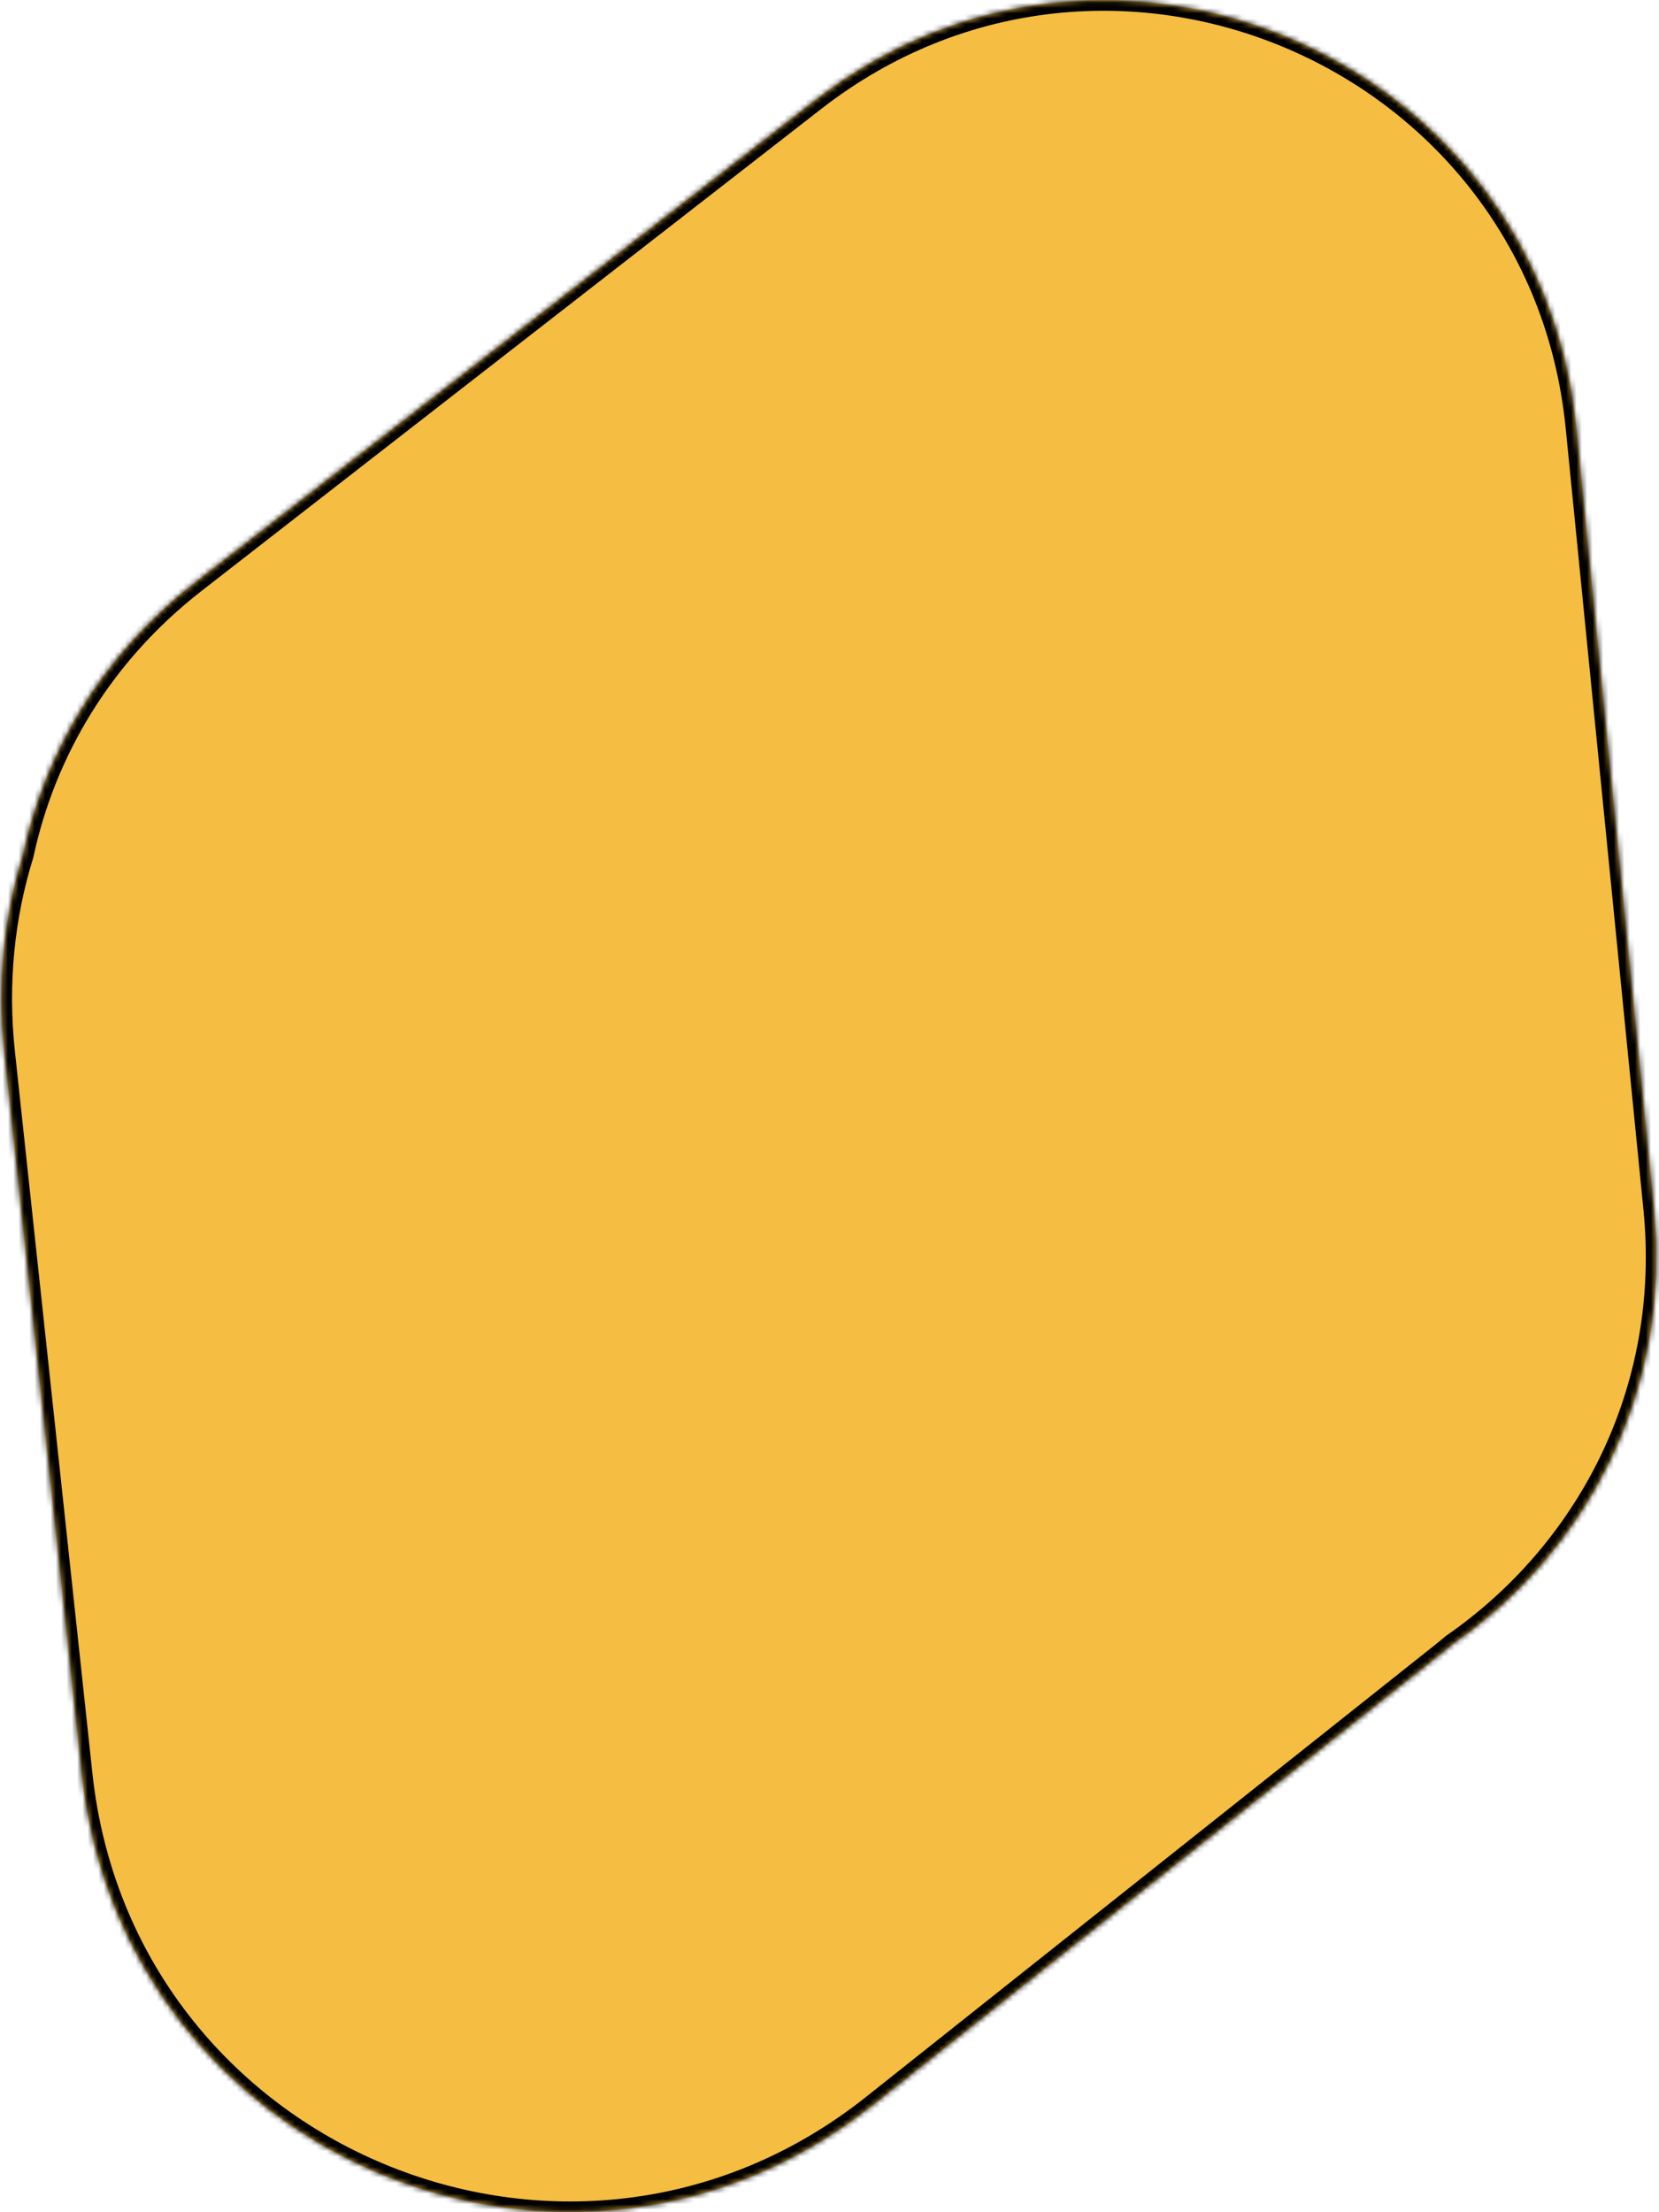 <svg width="312" height="416" viewBox="0 0 312 416" fill="none" xmlns="http://www.w3.org/2000/svg">
<mask id="path-1-inside-1_243_269" fill="white">
<path fill-rule="evenodd" clip-rule="evenodd" d="M296.442 80.328C289.507 10.64 208.523 -24.108 153.241 18.886L36.714 109.512C19.113 123.201 8.469 141.451 4.329 160.732C0.761 172.234 -0.596 184.78 0.818 197.952L15.393 333.687C23.132 405.769 107.324 440.995 164.091 395.903L270.984 310.991C271.727 310.4 272.458 309.802 273.177 309.196C298.241 291.814 314.502 261.827 311.059 227.222L296.442 80.328Z"/>
</mask>
<path fill-rule="evenodd" clip-rule="evenodd" d="M296.442 80.328C289.507 10.64 208.523 -24.108 153.241 18.886L36.714 109.512C19.113 123.201 8.469 141.451 4.329 160.732C0.761 172.234 -0.596 184.78 0.818 197.952L15.393 333.687C23.132 405.769 107.324 440.995 164.091 395.903L270.984 310.991C271.727 310.4 272.458 309.802 273.177 309.196C298.241 291.814 314.502 261.827 311.059 227.222L296.442 80.328Z" fill="#F5BD41"/>
<path d="M153.241 18.886L152.013 17.308L153.241 18.886ZM296.442 80.328L298.432 80.13L296.442 80.328ZM36.714 109.512L35.486 107.933L36.714 109.512ZM4.329 160.732L6.239 161.324L6.266 161.239L6.285 161.152L4.329 160.732ZM0.818 197.952L2.807 197.739L2.807 197.739L0.818 197.952ZM15.393 333.687L17.381 333.473L15.393 333.687ZM164.091 395.903L165.335 397.469L164.091 395.903ZM270.984 310.991L272.228 312.557L272.228 312.557L270.984 310.991ZM273.177 309.196L272.037 307.553L271.96 307.606L271.888 307.667L273.177 309.196ZM311.059 227.222L313.049 227.024L311.059 227.222ZM154.469 20.465C208.508 -21.563 287.673 12.404 294.451 80.526L298.432 80.13C291.341 8.875 208.537 -26.652 152.013 17.308L154.469 20.465ZM37.941 111.091L154.469 20.465L152.013 17.308L35.486 107.933L37.941 111.091ZM6.285 161.152C10.33 142.314 20.725 124.48 37.941 111.091L35.486 107.933C17.5 121.921 6.609 140.589 2.374 160.312L6.285 161.152ZM2.807 197.739C1.422 184.839 2.752 172.567 6.239 161.324L2.419 160.139C-1.229 171.9 -2.614 184.721 -1.17 198.166L2.807 197.739ZM17.381 333.473L2.807 197.739L-1.17 198.166L13.404 333.9L17.381 333.473ZM162.847 394.337C107.314 438.449 24.953 403.989 17.381 333.473L13.404 333.9C21.312 407.55 107.334 443.542 165.335 397.469L162.847 394.337ZM269.74 309.425L162.847 394.337L165.335 397.469L272.228 312.557L269.74 309.425ZM271.888 307.667C271.184 308.26 270.468 308.846 269.74 309.425L272.228 312.557C272.987 311.954 273.733 311.344 274.466 310.725L271.888 307.667ZM309.069 227.421C312.435 261.249 296.551 290.553 272.037 307.553L274.317 310.84C299.932 293.076 316.57 262.406 313.049 227.024L309.069 227.421ZM294.451 80.526L309.069 227.421L313.049 227.024L298.432 80.13L294.451 80.526Z" fill="black" mask="url(#path-1-inside-1_243_269)"/>
</svg>
